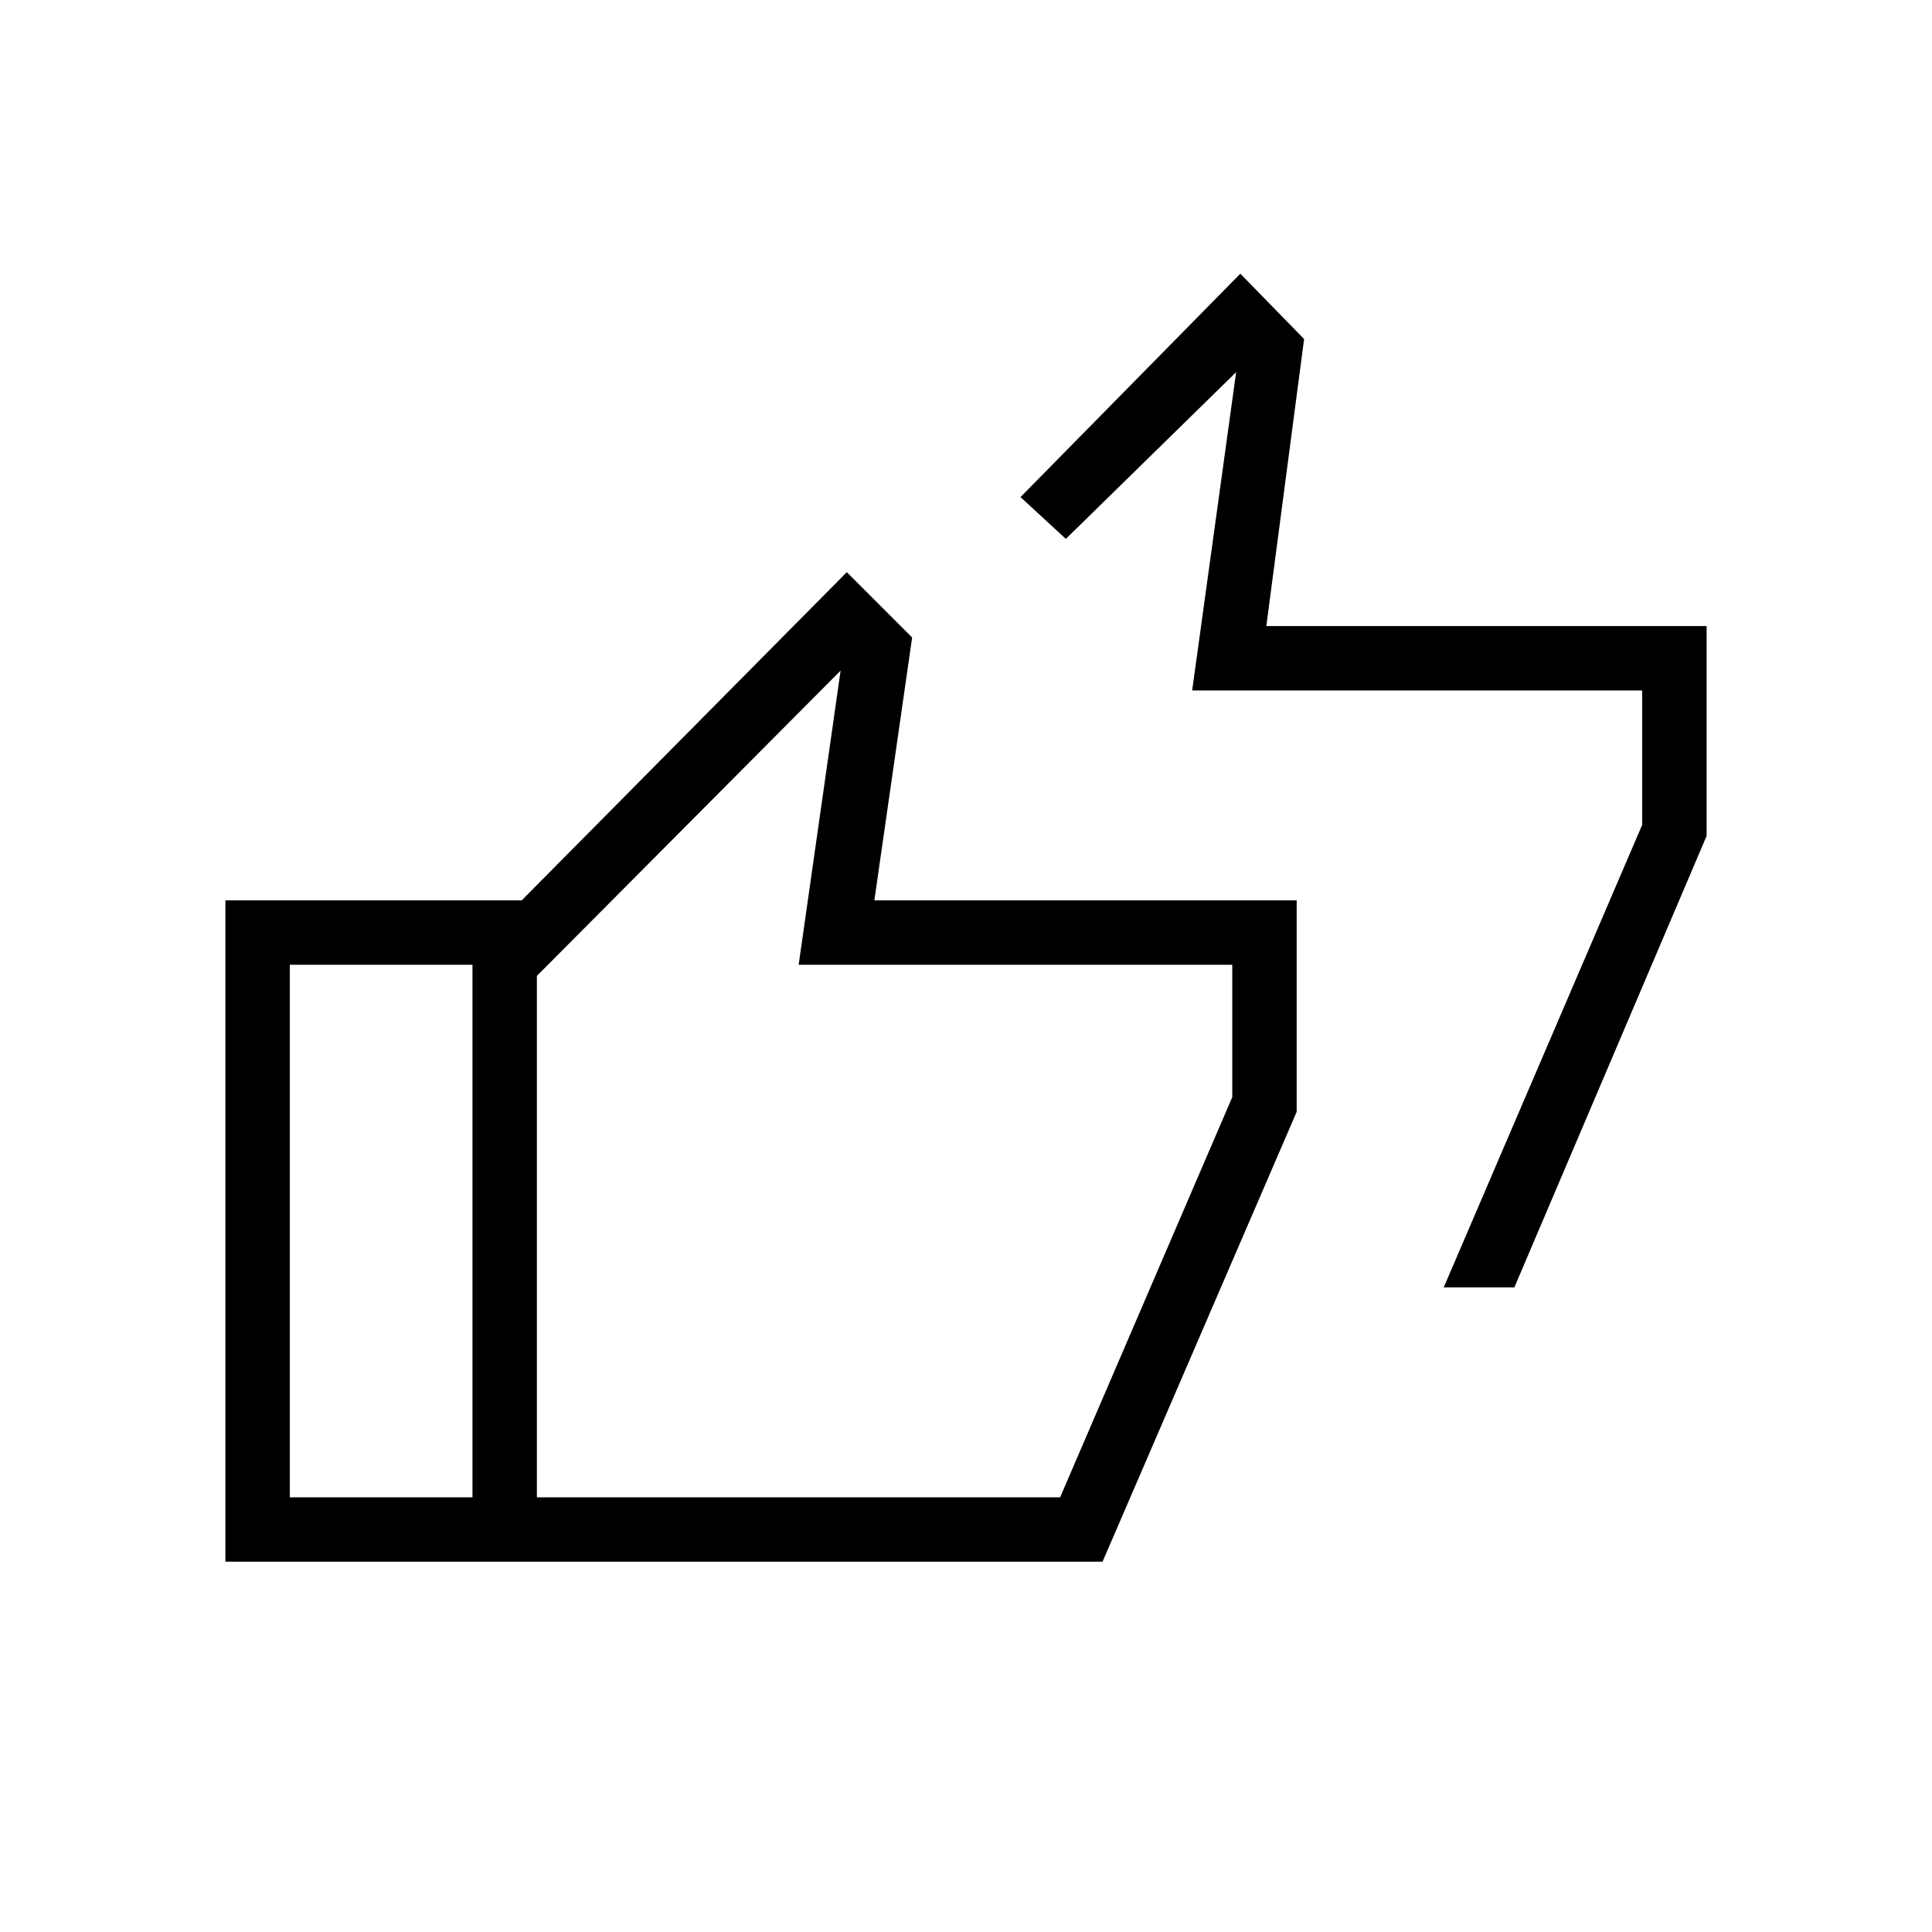 <svg xmlns="http://www.w3.org/2000/svg" height="20" viewBox="0 -960 960 960" width="20"><path d="M717.38-320.31 816-550.15v-66.77H592.38l21.85-158.16-84.61 82.85L507.08-713l109.23-111L648-791.54l-18.77 142.62H848v104.3l-95.52 224.31h-35.1ZM112-184v-328.62h154.77v32H144V-216h122.77v32H112Zm122.77 0v-303.92l186-187.77 32.46 32.46-18.77 130.61h209.85v105.08L547.85-184H234.77Zm32-32h260l85.54-198.85v-65.77H396.85l20.84-146.15-150.92 151.69V-216Zm0 0v-264.62V-216Z"/></svg>